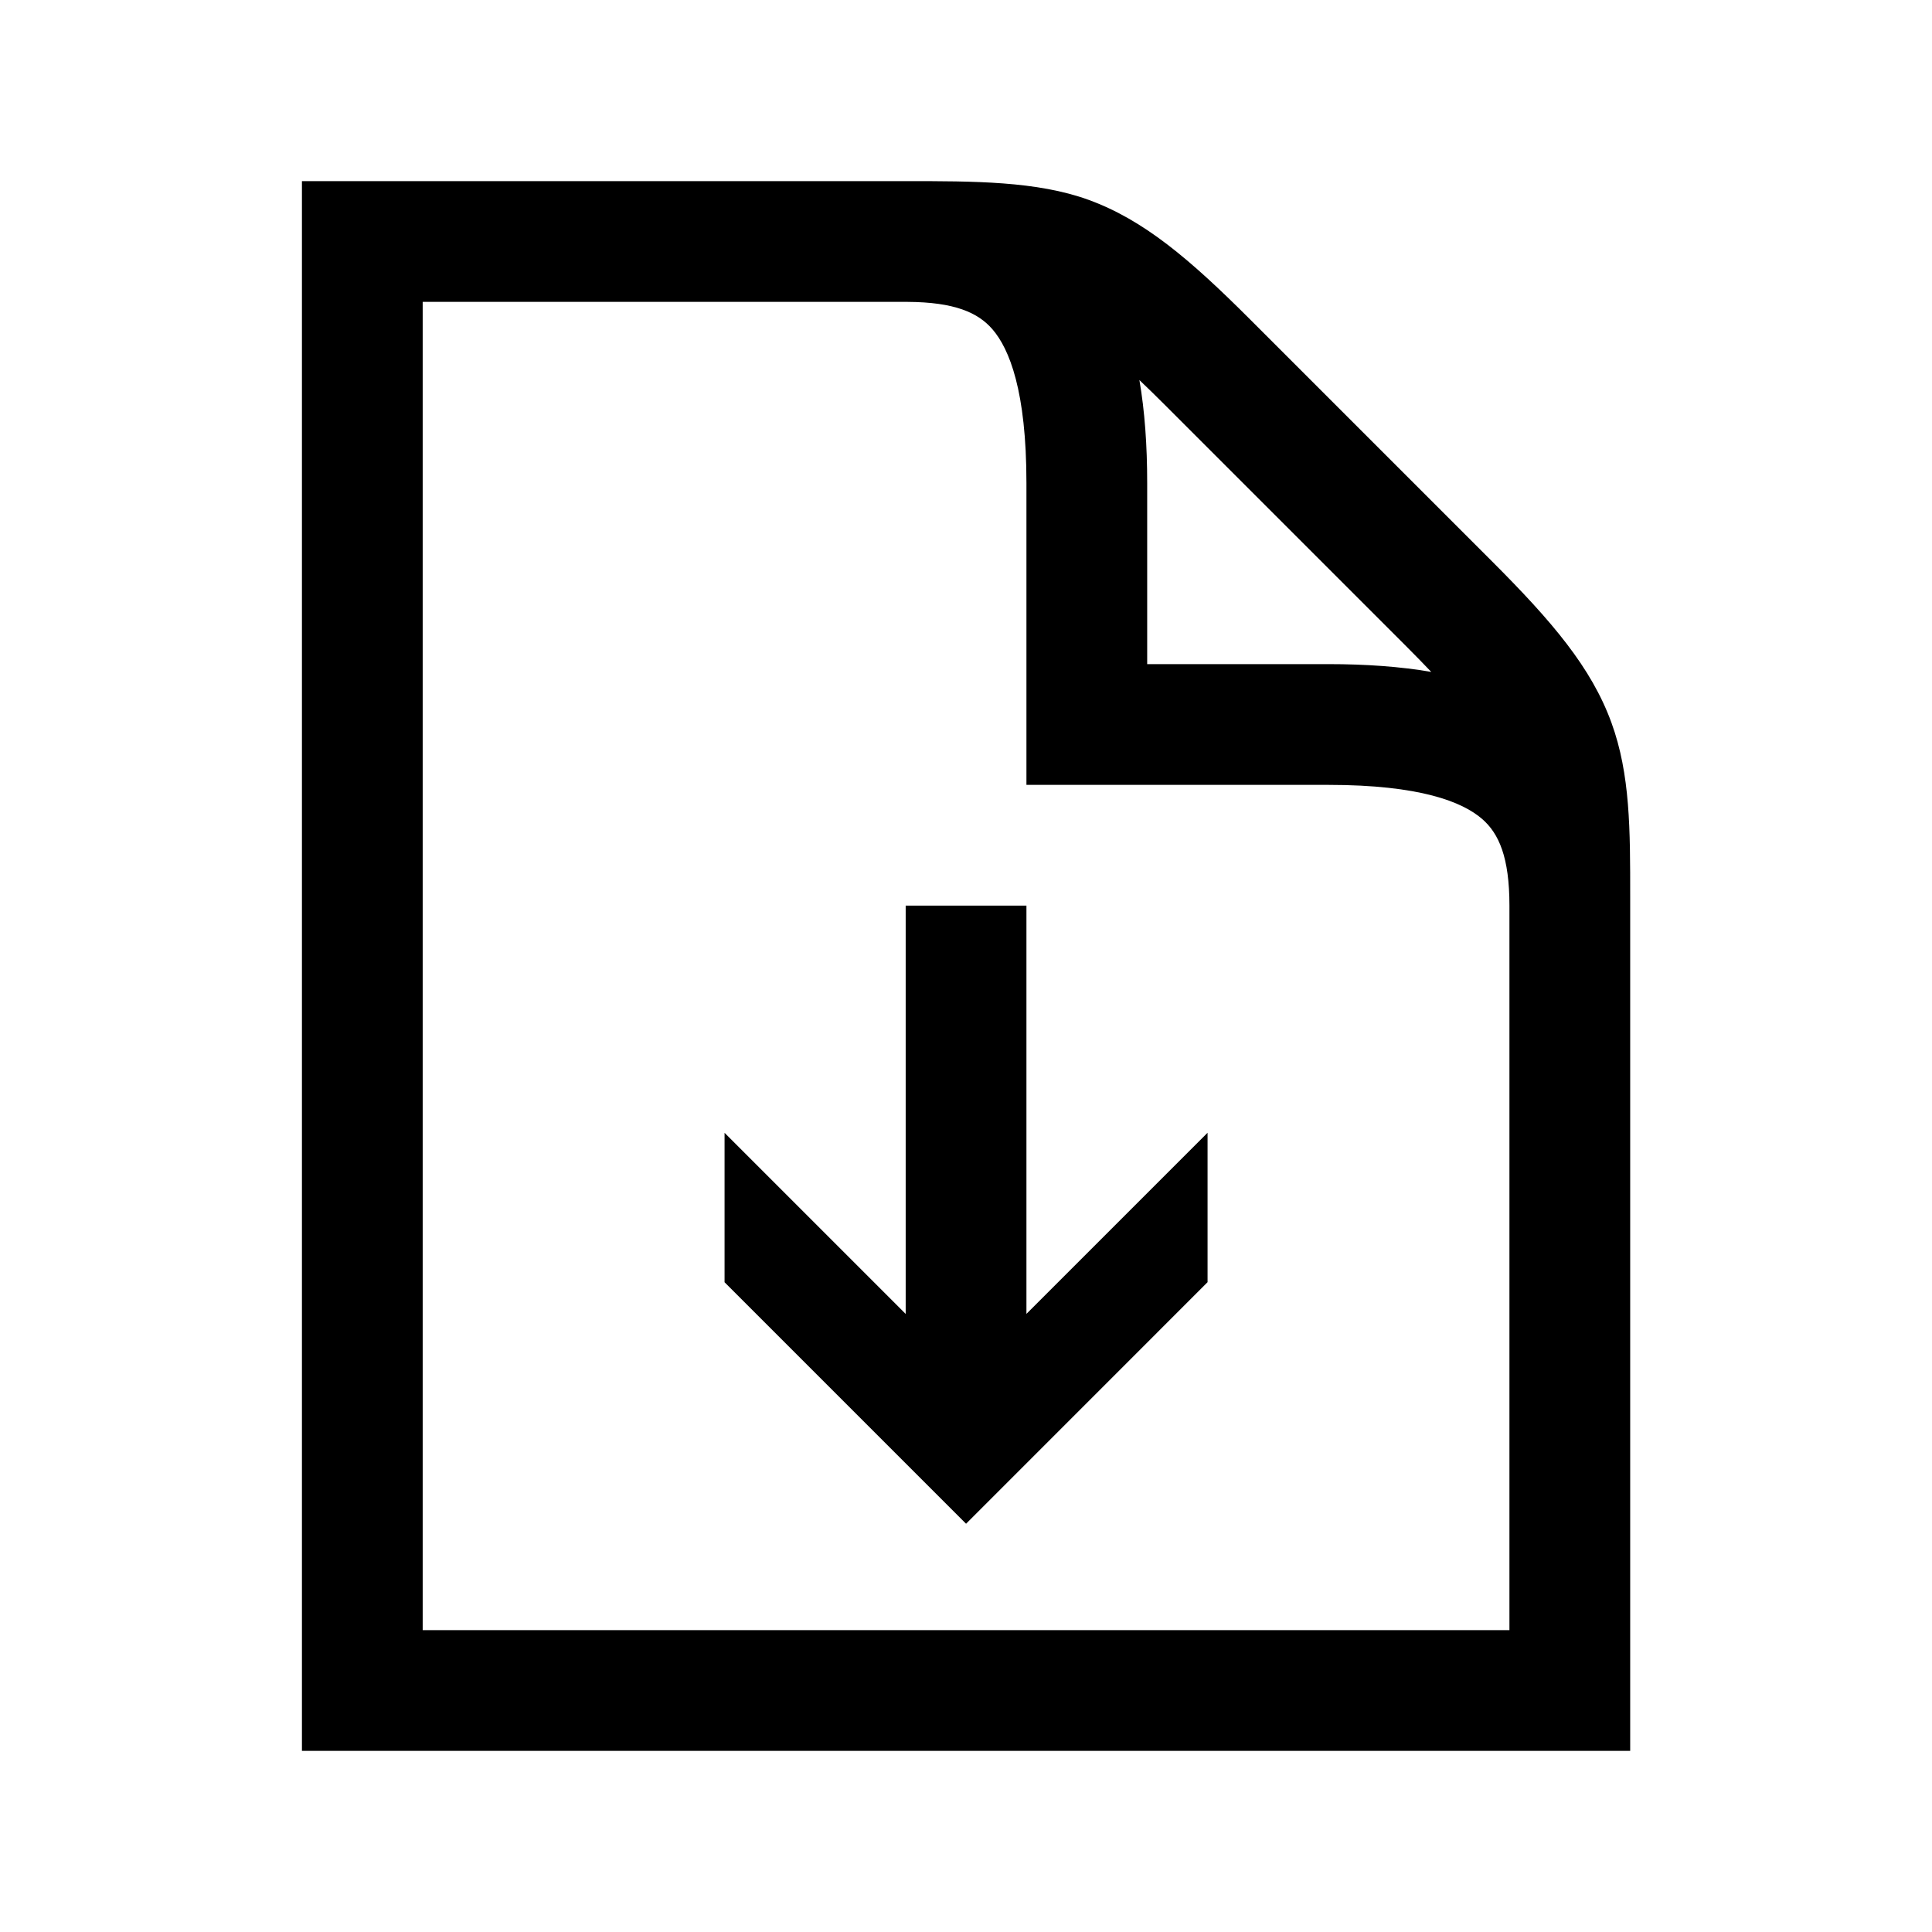 <svg width="48" height="48" viewBox="0 0 32 32" xmlns="http://www.w3.org/2000/svg"><path d="M26.691 11.971C27.002 12.826 27.002 13.739 27.001 14.867L27.001 29H5.001V3L15.001 3C16.128 3 17.175 2.999 18.03 3.31C18.944 3.643 19.704 4.289 20.708 5.293L24.708 9.293C25.712 10.297 26.358 11.057 26.691 11.971ZM15.03 5L7.001 5V27H25.001V15C25.001 14.2 24.827 13.805 24.547 13.563C24.223 13.283 23.525 13 22.001 13H17.001V8C17.001 6.476 16.718 5.778 16.438 5.454C16.199 5.177 15.81 5.004 15.03 5ZM23.706 11.129C23.582 10.999 23.446 10.859 23.294 10.707L19.294 6.707C19.142 6.555 19.002 6.418 18.872 6.295C18.961 6.81 19.001 7.38 19.001 8V11H22.001C22.622 11 23.191 11.04 23.706 11.129Z" fill="#000000" class="bmwfcol"/><path d="M15.001 21.763L12.001 18.763V21.238L16.001 25.238L20.001 21.237V18.762L17.001 21.762V15H15.001L15.001 21.763Z" fill="#000000" class="bmwfcol"/><title>document-download_rg_48</title></svg>